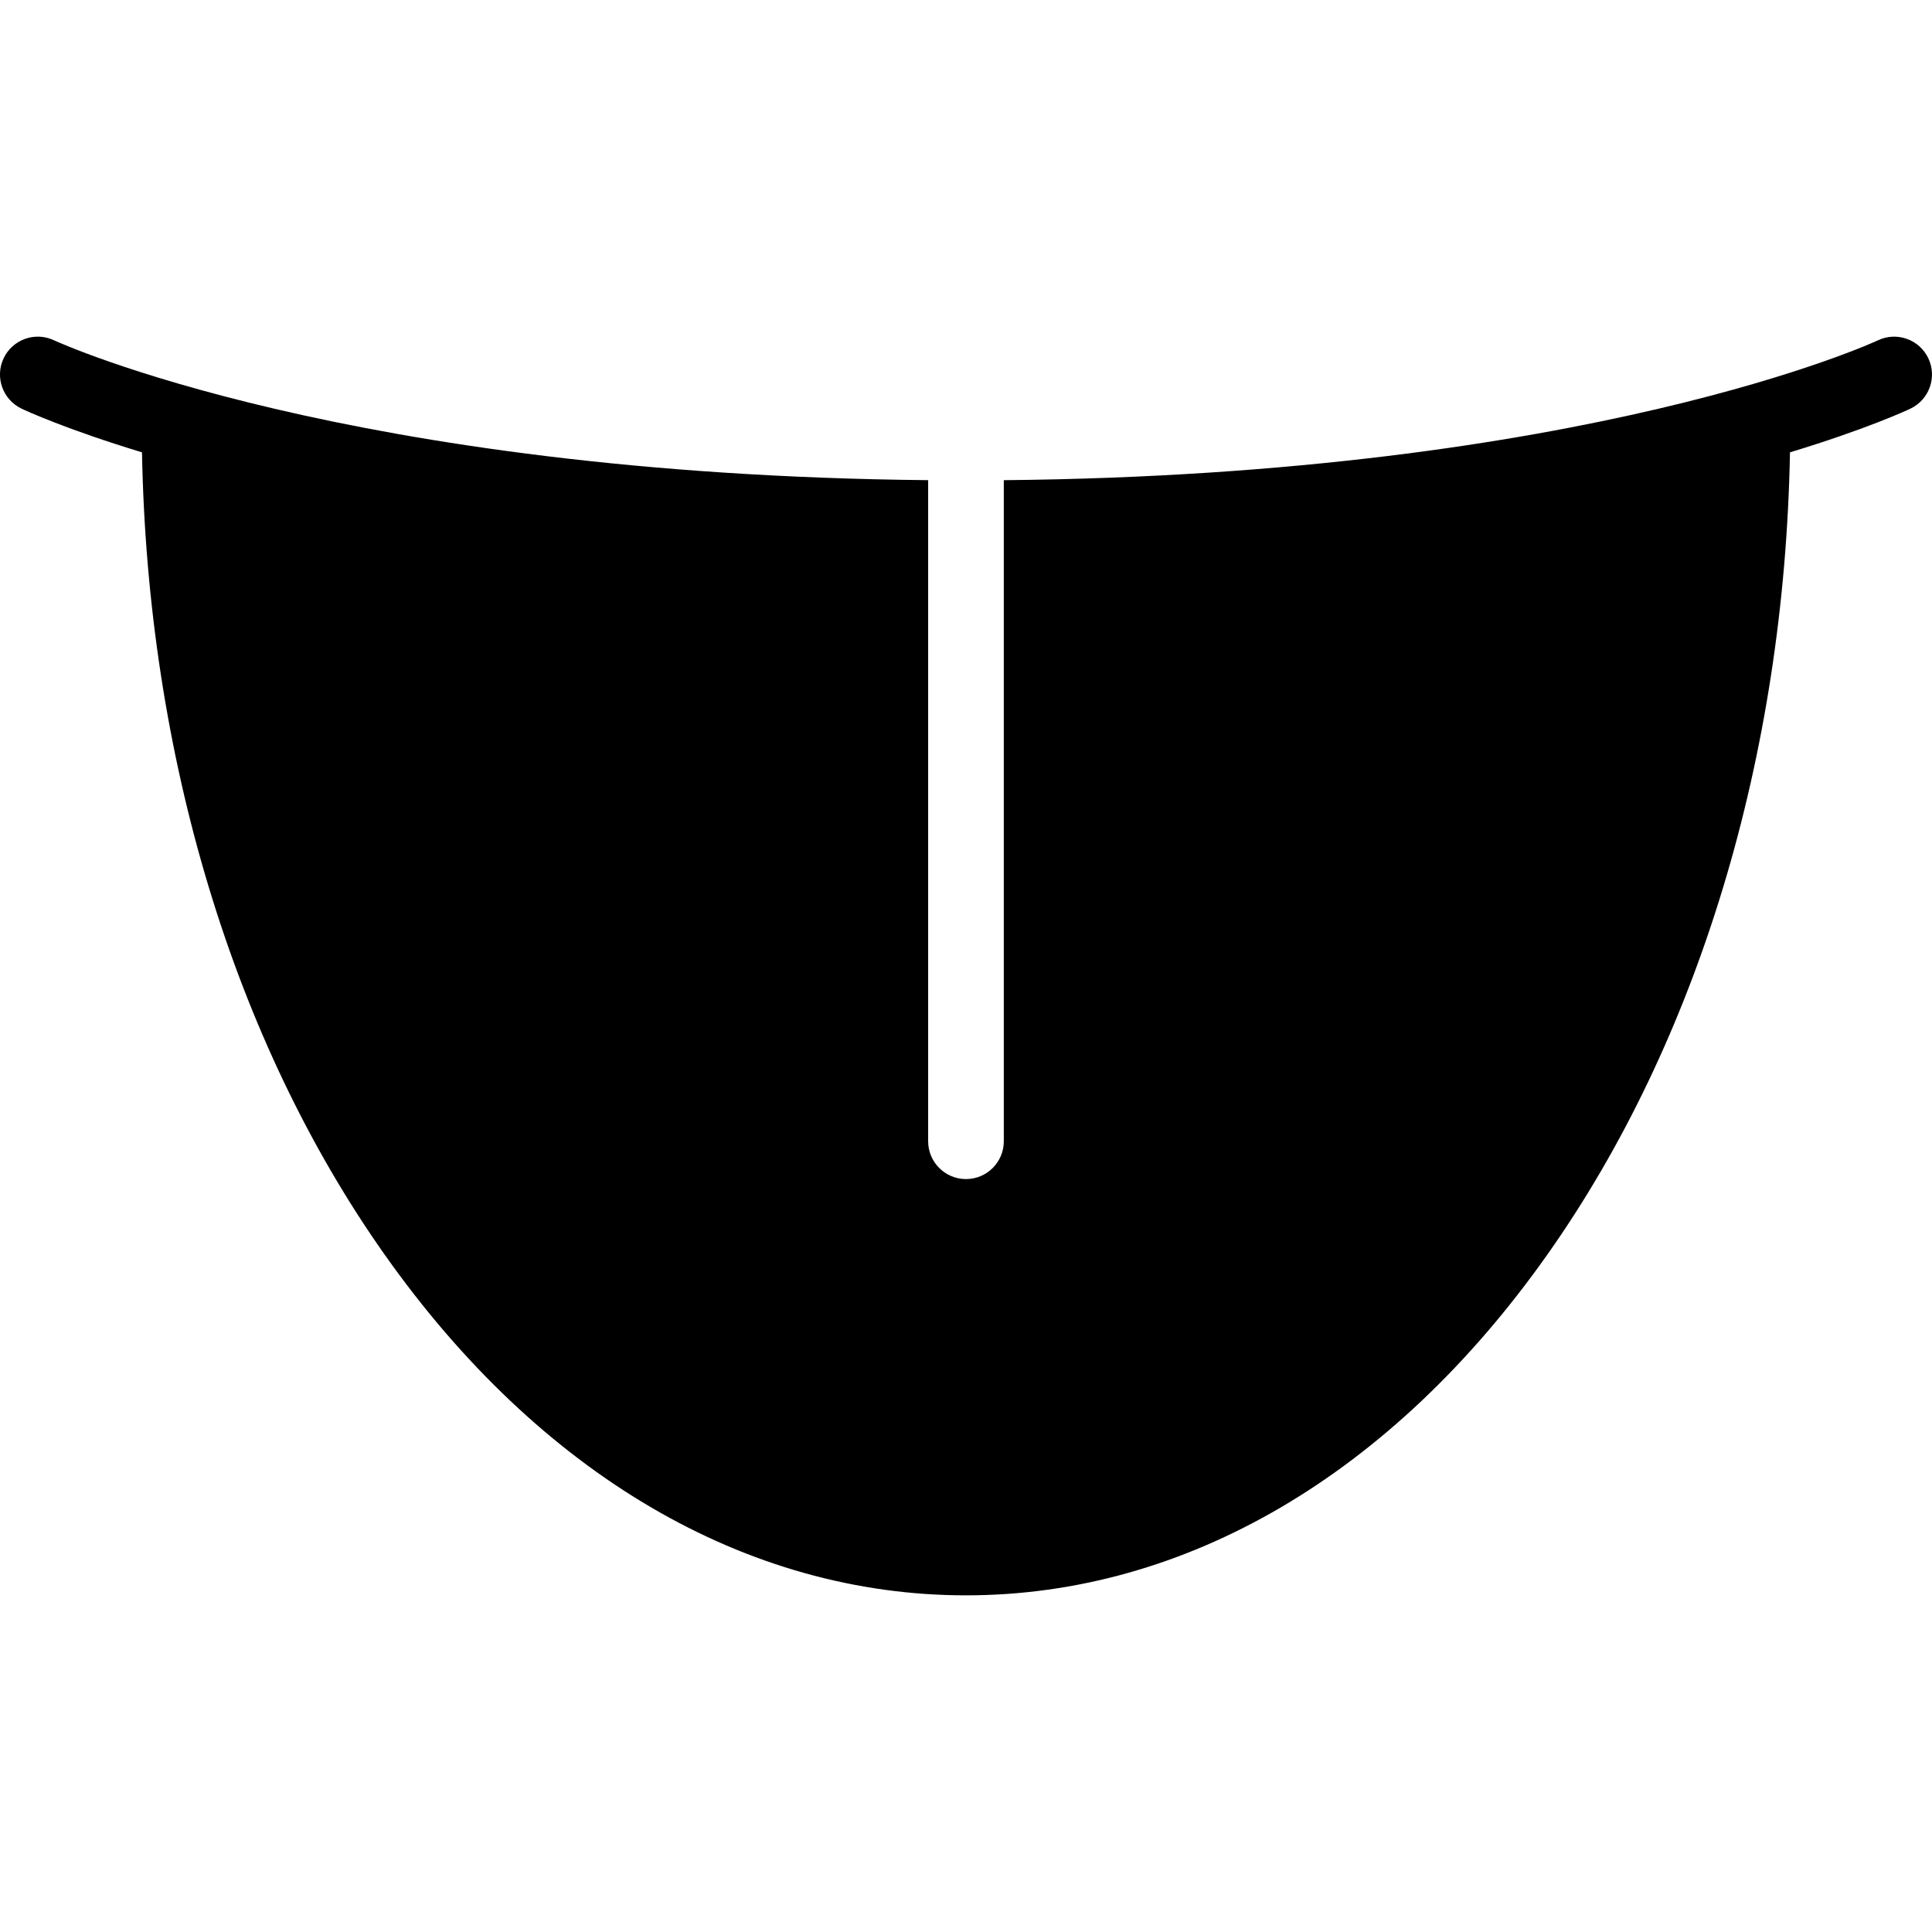<?xml version="1.0" encoding="iso-8859-1"?>
<!-- Generator: Adobe Illustrator 17.1.0, SVG Export Plug-In . SVG Version: 6.00 Build 0)  -->
<!DOCTYPE svg PUBLIC "-//W3C//DTD SVG 1.1//EN" "http://www.w3.org/Graphics/SVG/1.1/DTD/svg11.dtd">
<svg version="1.1" id="Capa_1" xmlns="http://www.w3.org/2000/svg" xmlns:xlink="http://www.w3.org/1999/xlink" x="0px" y="0px"
	 viewBox="0 0 204.312 204.312" style="enable-background:new 0 0 204.312 204.312;" xml:space="preserve">
<path d="M202.025,43.217c-0.466,0.221-4.674,2.17-12.732,4.619c-0.589,32.123-9.692,62.242-25.673,84.861
	c-16.407,23.223-38.236,36.013-61.465,36.013s-45.058-12.79-61.465-36.013c-15.98-22.619-25.083-52.738-25.673-84.861
	c-8.057-2.449-12.266-4.398-12.732-4.619c-1.996-0.947-2.847-3.333-1.9-5.329c0.946-1.995,3.331-2.847,5.324-1.902
	c0.383,0.18,30.996,14.2,92.445,14.792v69.911c0,2.209,1.791,4,4,4s4-1.791,4-4V50.78c61.752-0.591,92.135-14.645,92.441-14.791
	c1.992-0.946,4.381-0.096,5.328,1.9C204.872,39.885,204.021,42.271,202.025,43.217z"/>
<g>
</g>
<g>
</g>
<g>
</g>
<g>
</g>
<g>
</g>
<g>
</g>
<g>
</g>
<g>
</g>
<g>
</g>
<g>
</g>
<g>
</g>
<g>
</g>
<g>
</g>
<g>
</g>
<g>
</g>
</svg>
